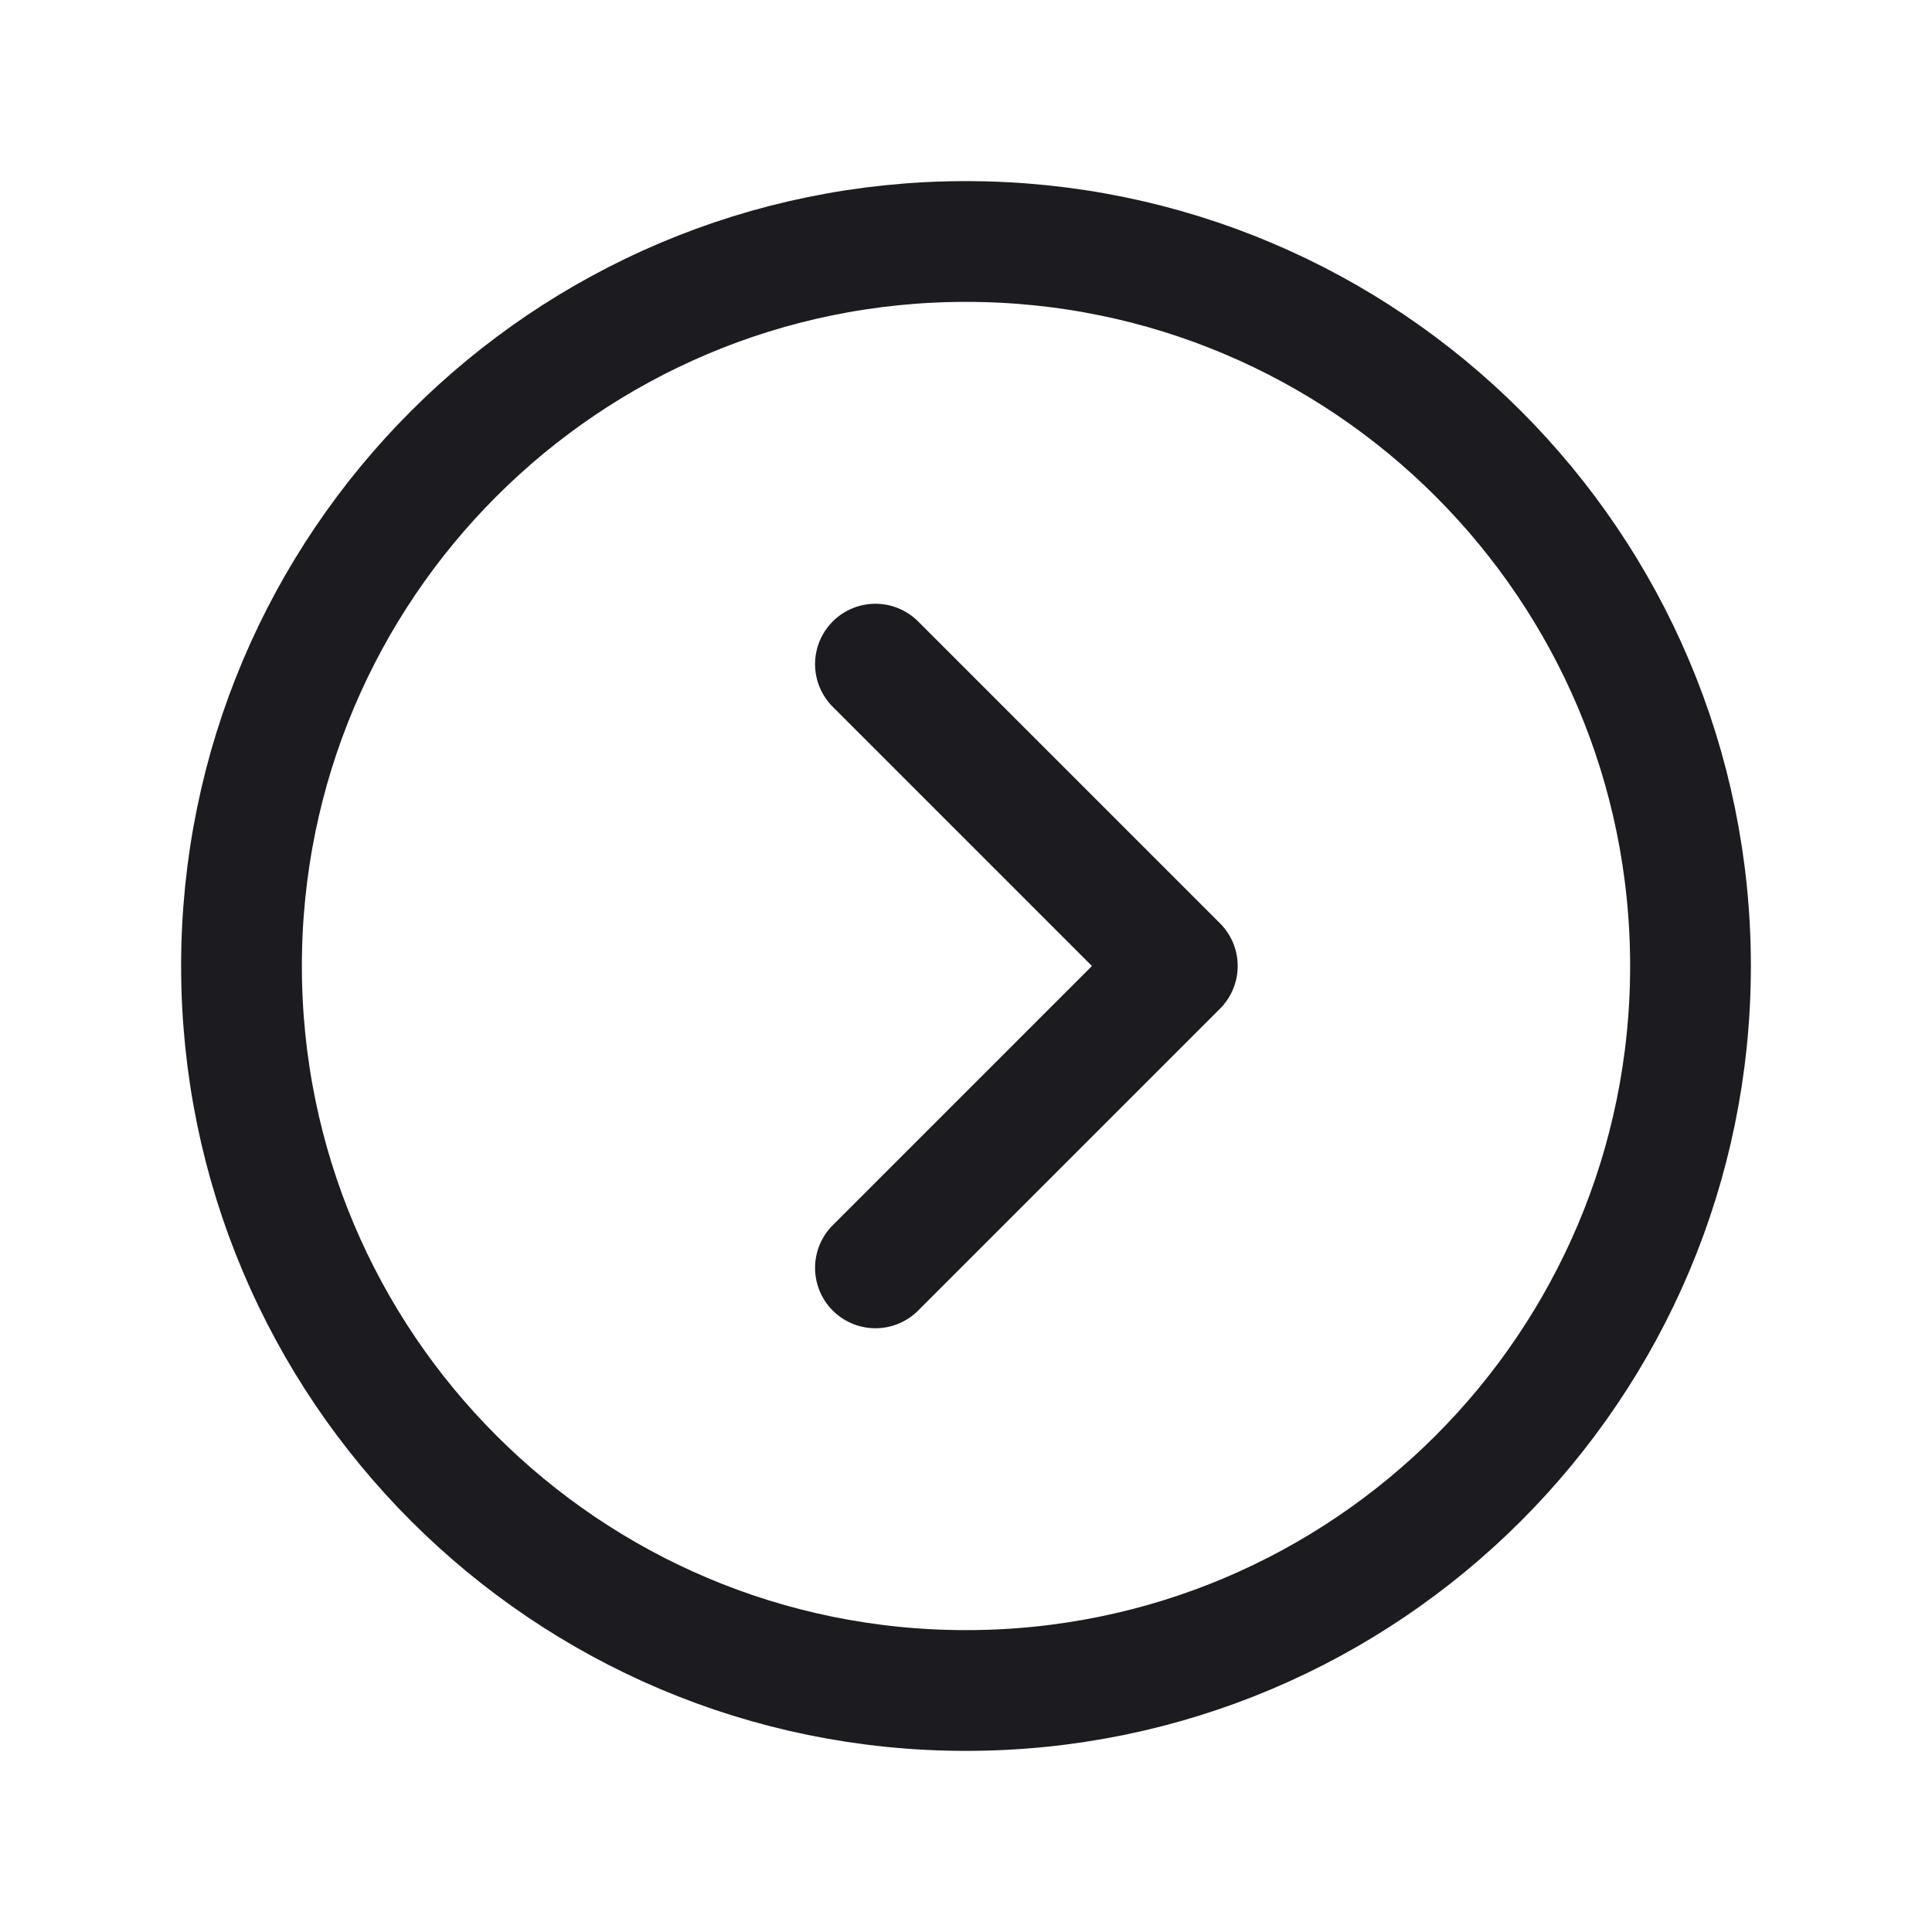 <svg width="32" height="32" fill="none" xmlns="http://www.w3.org/2000/svg"><path d="M16 28c6.627 0 12-5.373 12-12S22.627 4 16 4 4 9.373 4 16s5.373 12 12 12Z" stroke="#1C1B1F" stroke-width="2" stroke-miterlimit="10"/><path d="m14.5 11 5 5-5 5" stroke="#1C1B1F" stroke-width="2" stroke-linecap="round" stroke-linejoin="round"/></svg>